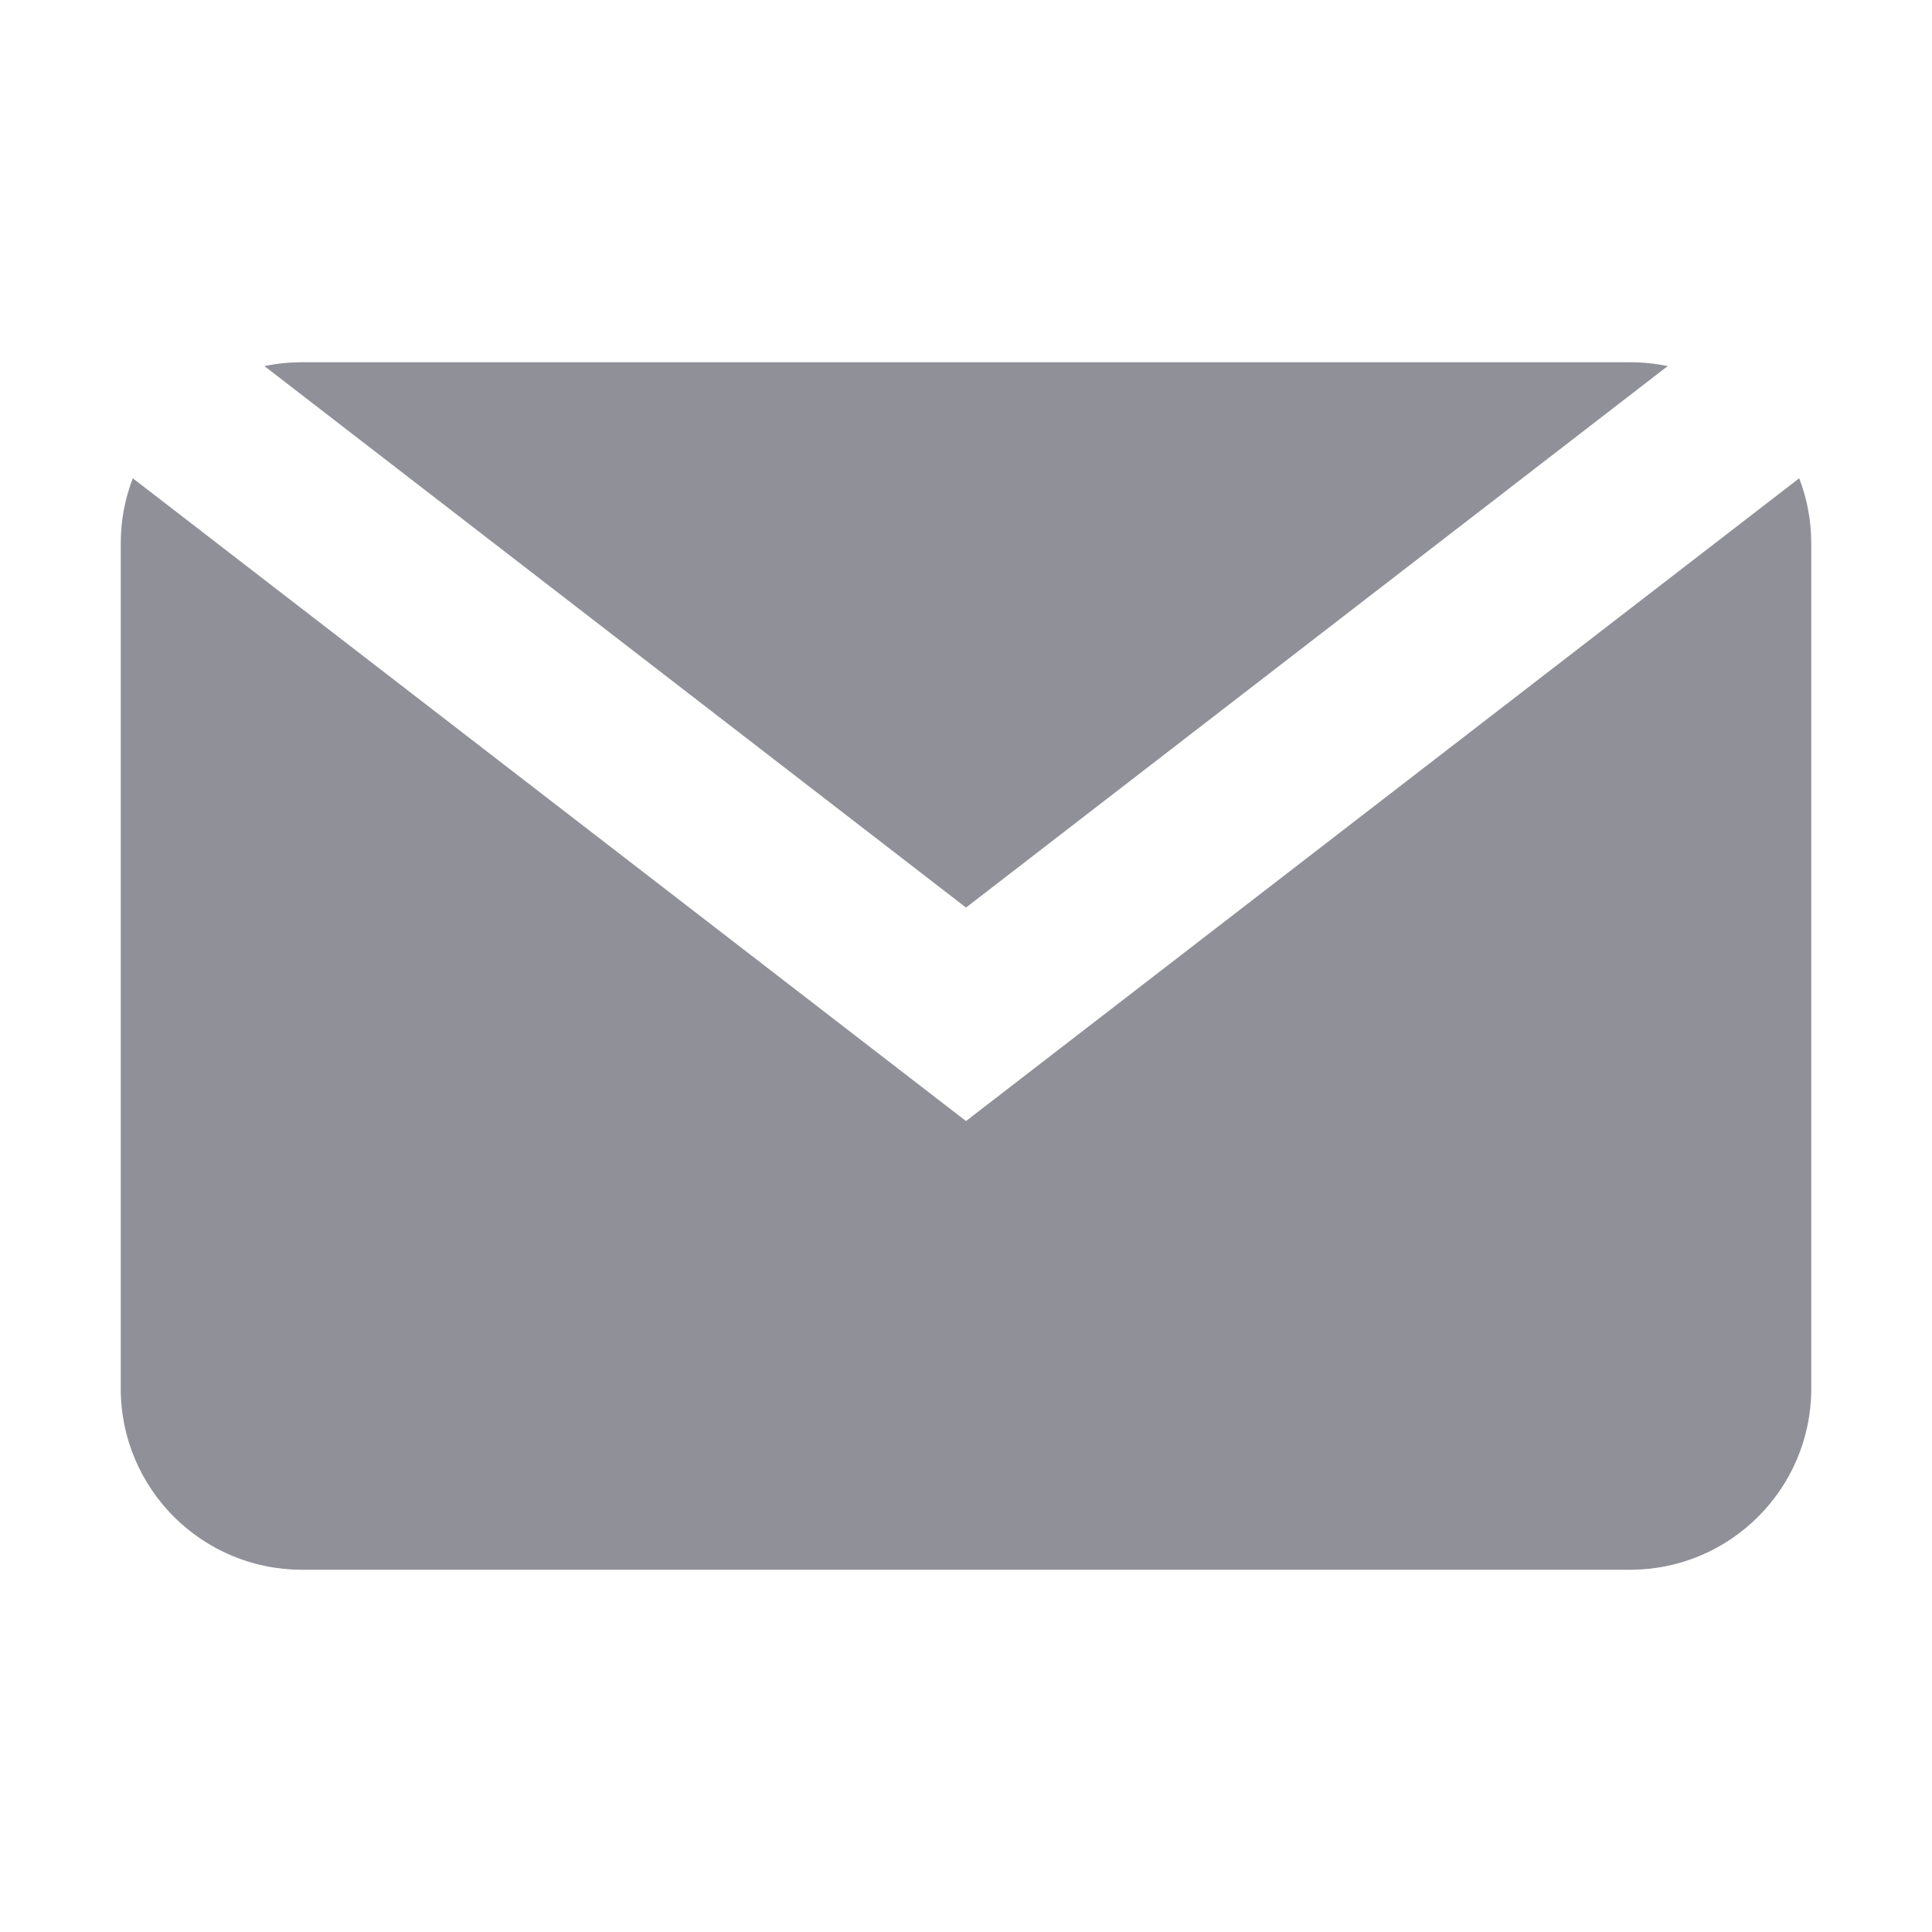 <?xml version="1.0" encoding="UTF-8"?>
<svg width="16px" height="16px" viewBox="0 0 16 16" version="1.1" xmlns="http://www.w3.org/2000/svg" xmlns:xlink="http://www.w3.org/1999/xlink">
    <!-- Generator: Sketch 61.2 (89653) - https://sketch.com -->
    <title>search/mail</title>
    <desc>Created with Sketch.</desc>
    <g id="Page-1" stroke="none" stroke-width="1" fill="none" fill-rule="evenodd">
        <g id="icon/S/Search/Mail-Copy">
            <g id="icon">
                <g id="Group">
                    <rect id="Rectangle" x="0" y="0" width="16" height="16"></rect>
                    <path d="M14.9,3.961 C14.965,4.128 15,4.31 15,4.5 L15,11.5 C15,12.328 14.328,13 13.5,13 L2.5,13 C1.672,13 1,12.328 1,11.5 L1,4.5 C1,4.31 1.035,4.128 1.1,3.961 L8,9.284 L14.9,3.961 Z M13.5,3 C13.607,3 13.711,3.011 13.811,3.032 L8,7.516 L2.19,3.032 C2.29,3.011 2.394,3 2.5,3 L13.5,3 Z" id="Shape" fill="#909099"></path>
                </g>
            </g>
        </g>
    </g>
</svg>